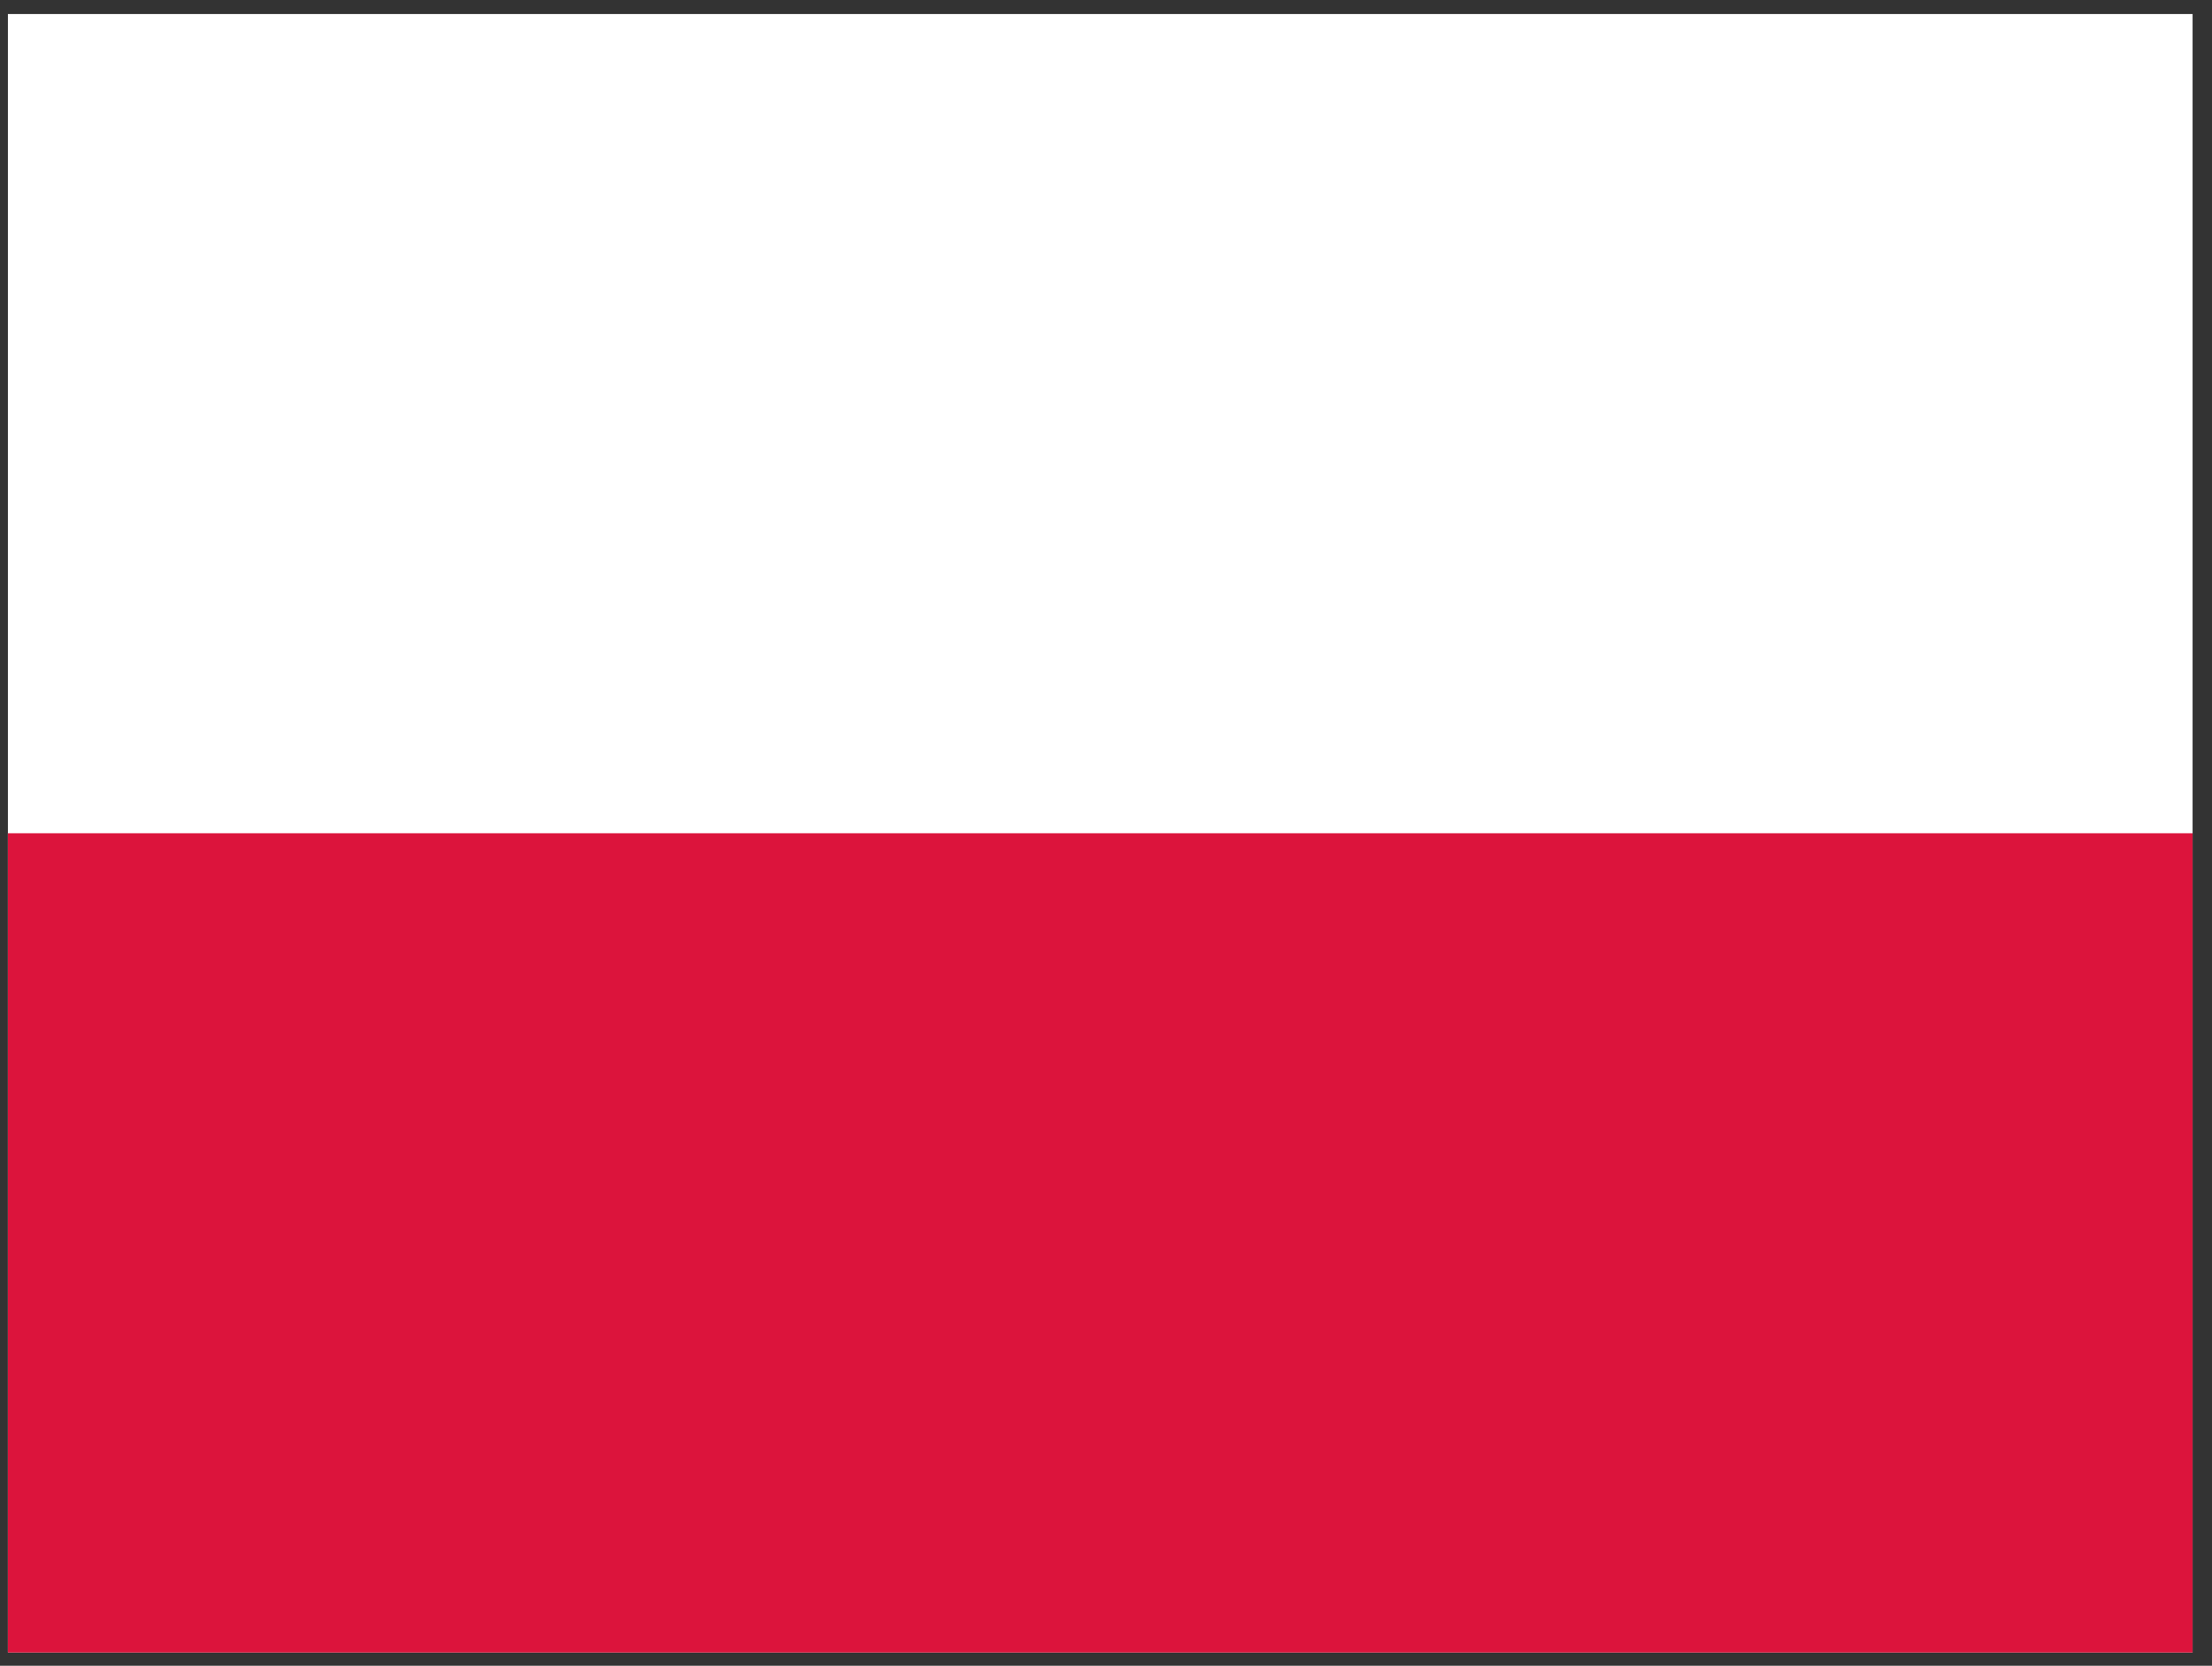 <svg width="81" height="61" viewBox="0 0 81 61" fill="none" xmlns="http://www.w3.org/2000/svg">
<rect x="0" y="0" width="81" height="61" fill="#333333" stroke="none"/>
<g clip-path="url(#clip0_4447_33038)">
<path fill-rule="evenodd" clip-rule="evenodd" d="M80.289 60.515H0.289V0.515H80.289V60.515Z" fill="white"/>
<path fill-rule="evenodd" clip-rule="evenodd" d="M80.289 60.515H0.289V30.515H80.289V60.515Z" fill="#DC143C"/>
</g>
<defs>
<clipPath id="clip0_4447_33038">
<rect width="80" height="60" fill="white" transform="translate(0.289 0.515)"/>
</clipPath>
</defs>
</svg>
